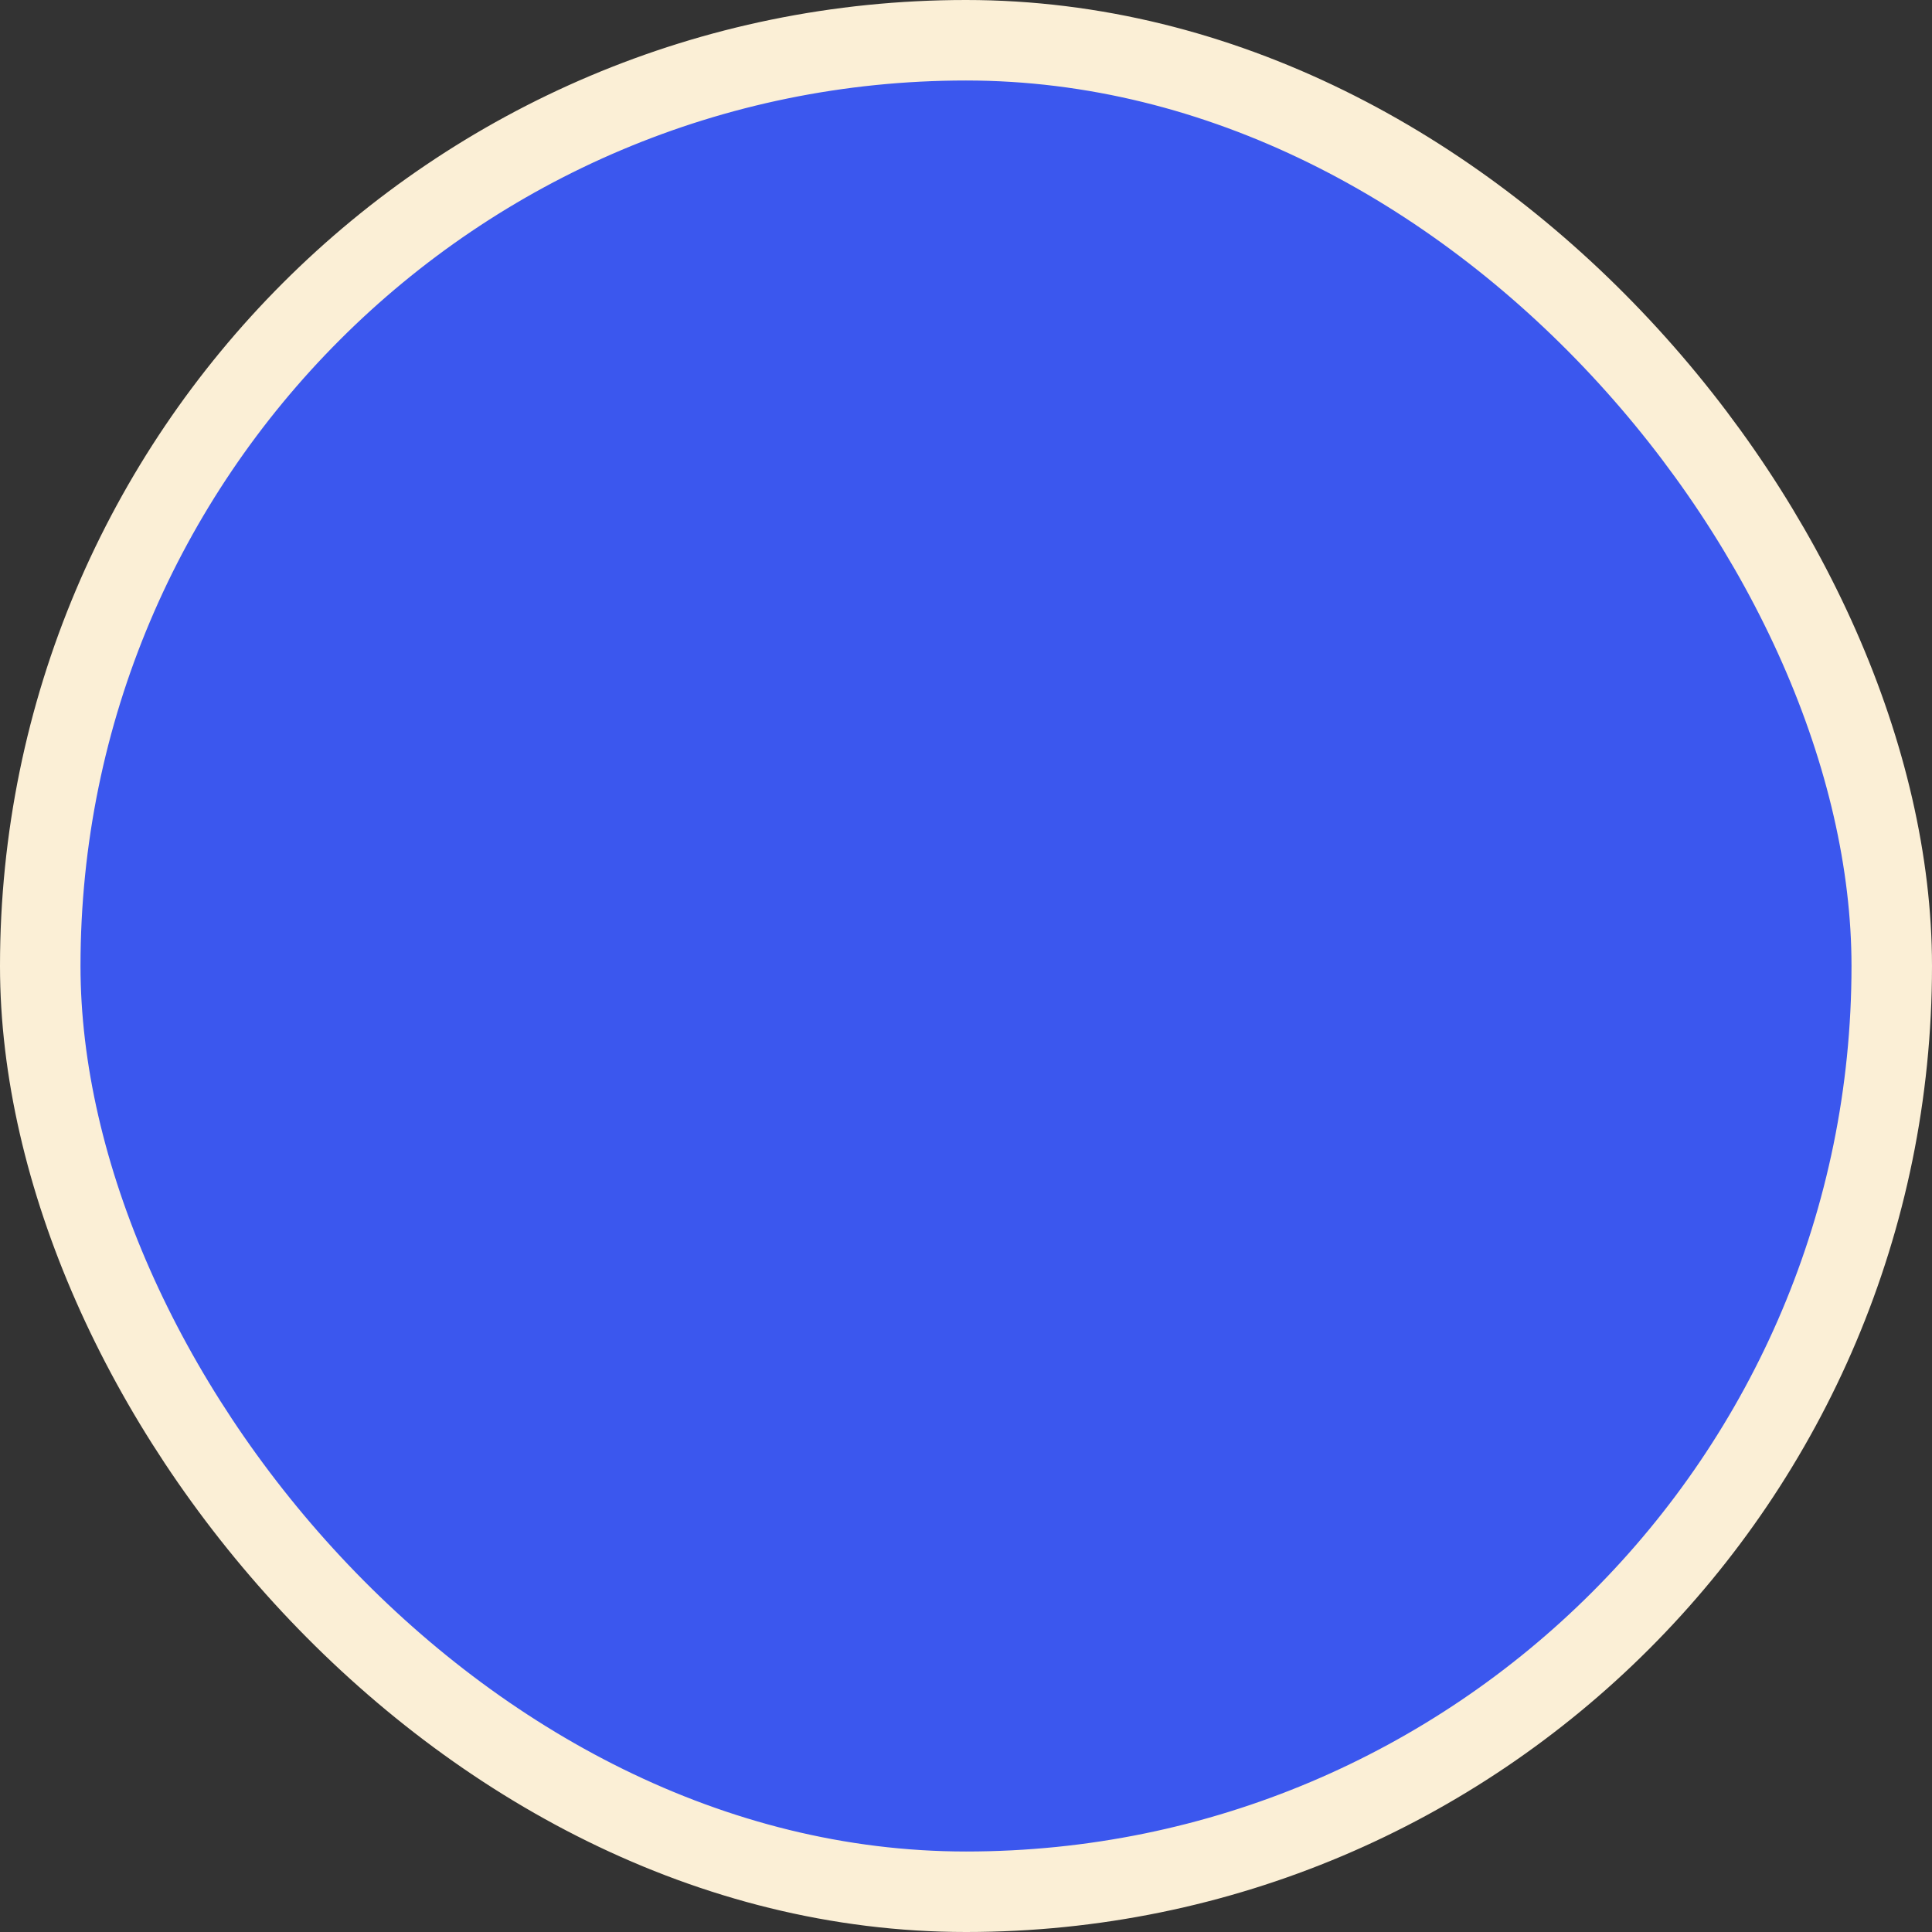 <svg width="48" height="48" viewBox="0 0 48 48" fill="none" xmlns="http://www.w3.org/2000/svg">
<rect x="0" y="0" width="48" height="48" fill="#333333" stroke="none"/>
<rect x="1" y="1" width="46" height="46" rx="23" fill="#3B57EE"/>
<rect x="1" y="1" width="46" height="46" rx="23" stroke="#FBEFD6" stroke-width="2"/>
</svg>
